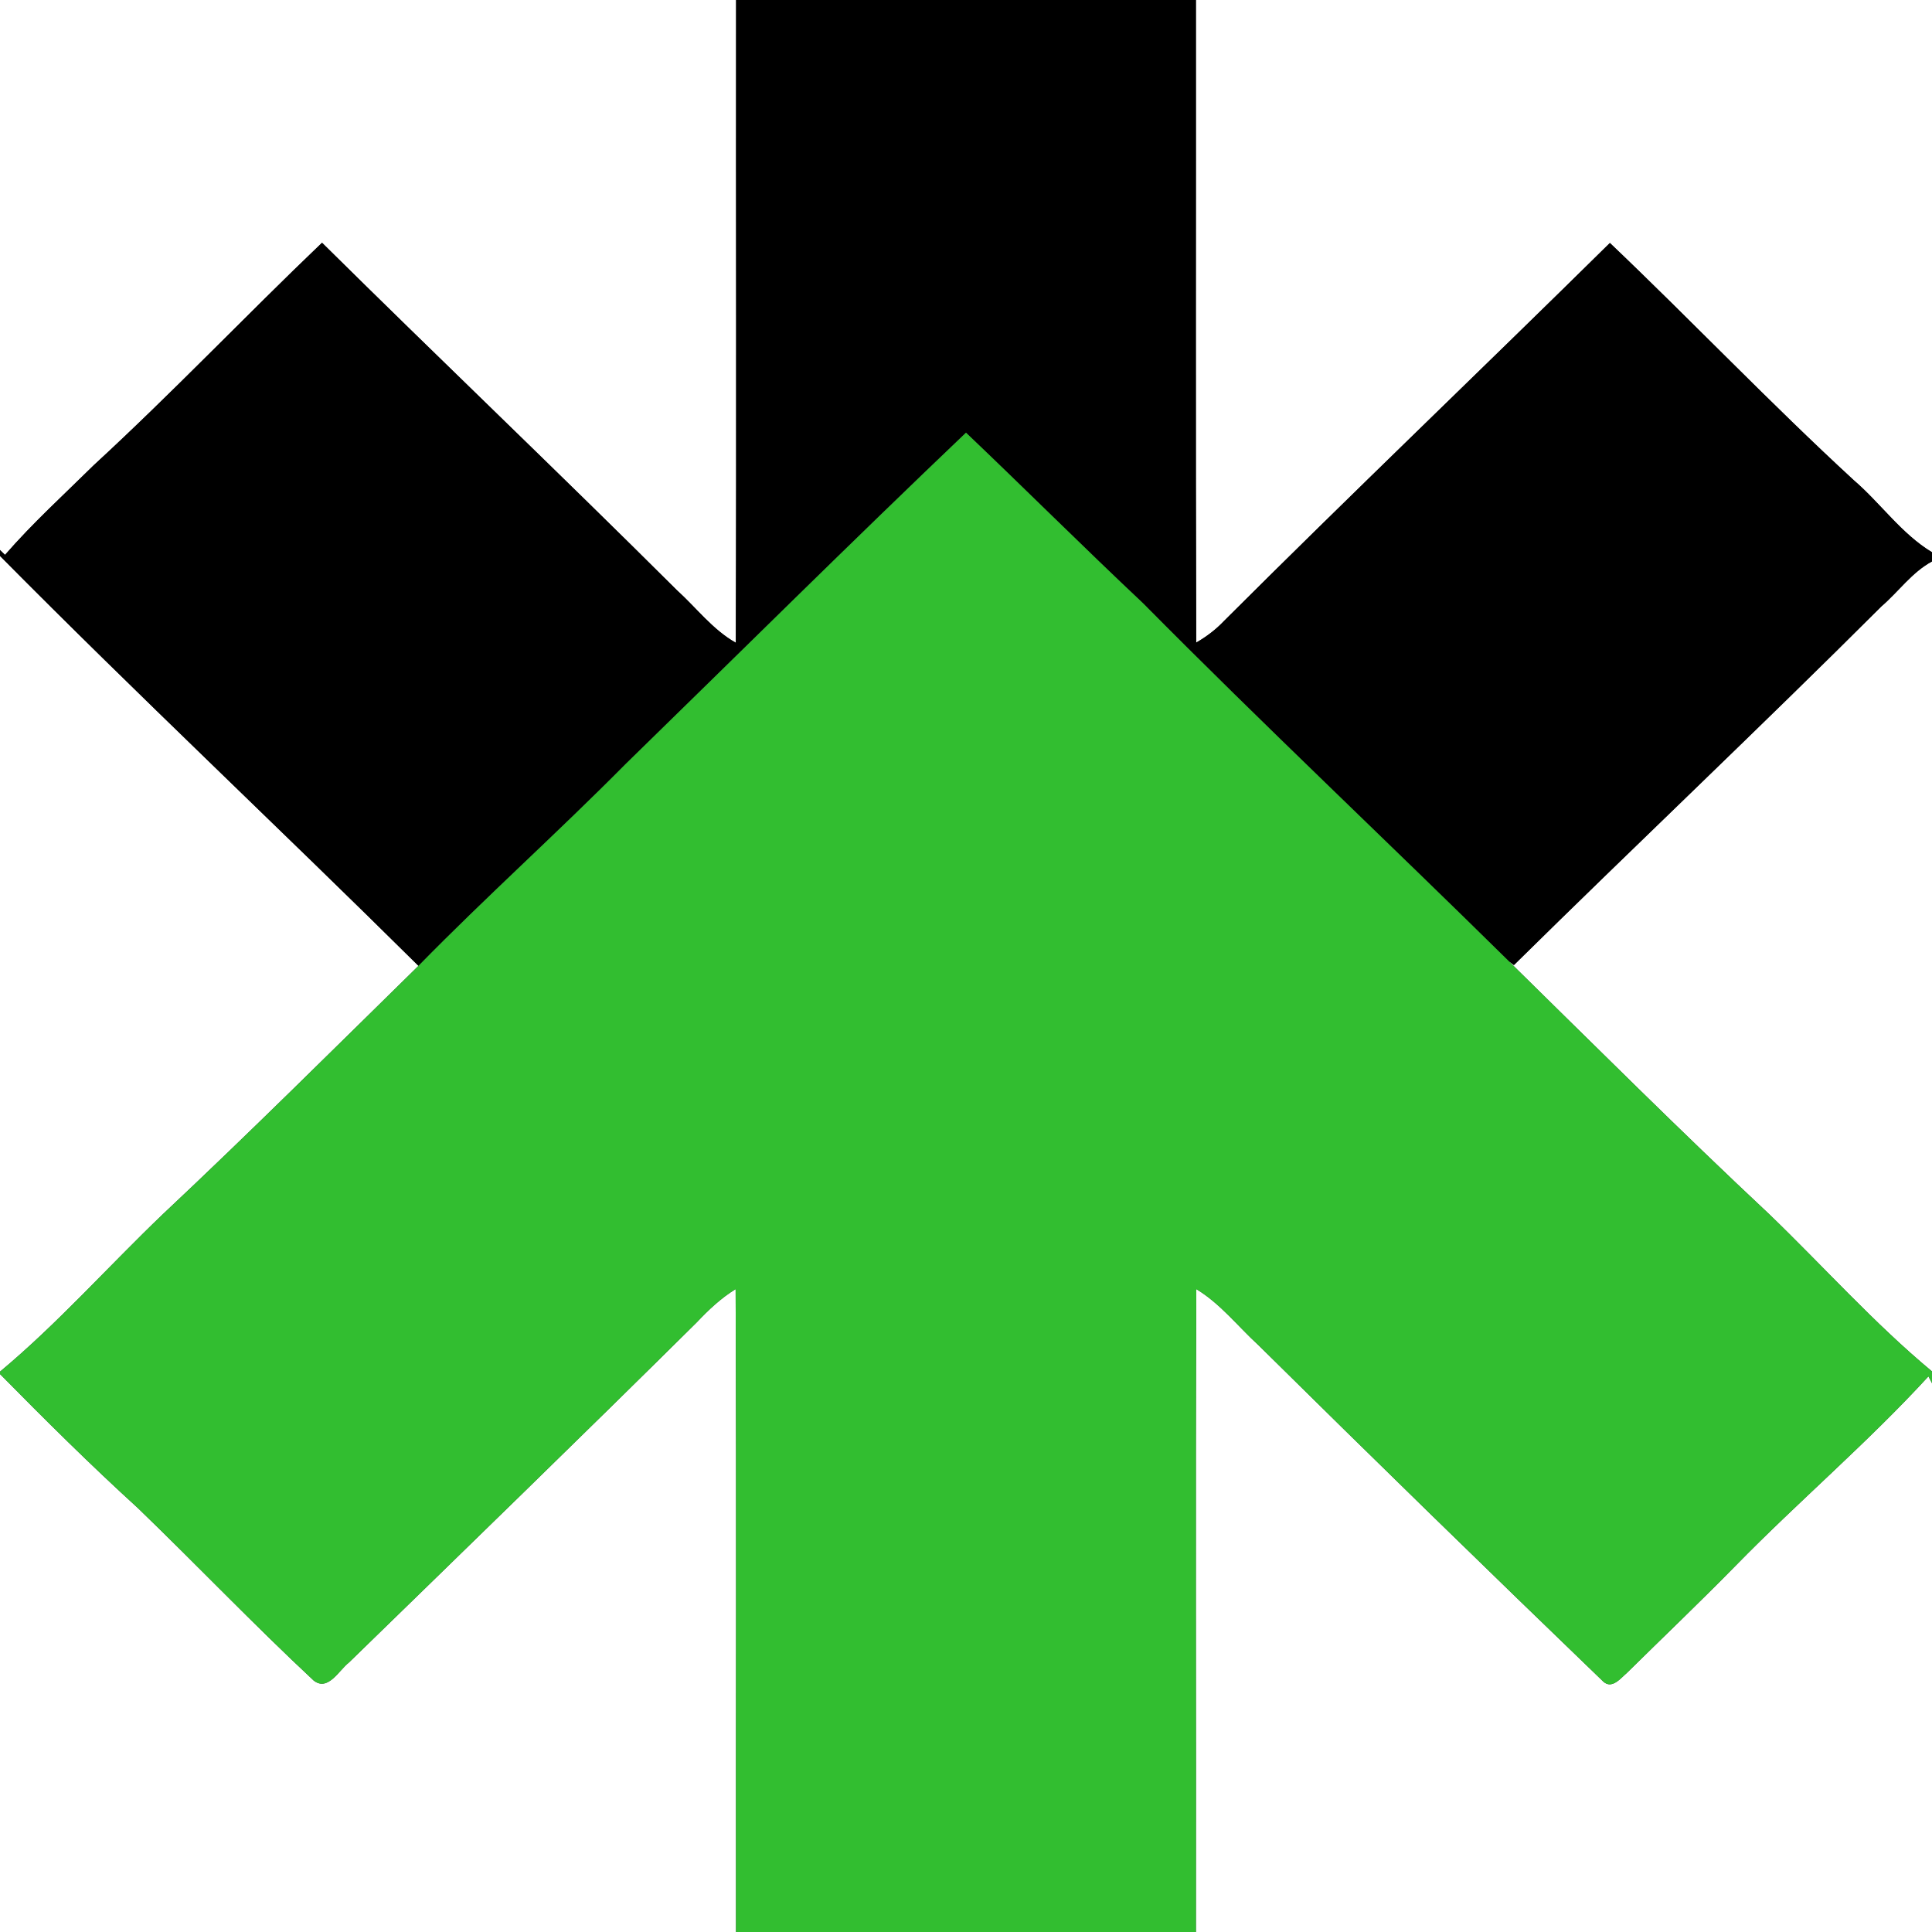 <?xml version="1.0" encoding="UTF-8" ?>
<!DOCTYPE svg PUBLIC "-//W3C//DTD SVG 1.1//EN" "http://www.w3.org/Graphics/SVG/1.1/DTD/svg11.dtd">
<svg width="250pt" height="250pt" viewBox="0 0 250 250" version="1.1" xmlns="http://www.w3.org/2000/svg">
<rect x="0" y="0" width="250" height="250" fill="#333333" stroke="none"/>
<g id="#ffffffff">
<path fill="#ffffff" opacity="1.00" d=" M 0.00 0.00 L 95.25 0.00 C 95.22 27.72 95.31 55.45 95.21 83.17 C 92.20 81.47 90.11 78.65 87.59 76.37 C 72.41 61.25 56.90 46.47 41.67 31.41 C 31.74 40.90 22.27 50.87 12.16 60.17 C 8.28 64.00 4.23 67.68 0.65 71.80 L 0.00 71.17 L 0.00 0.00 Z" />
<path fill="#ffffff" opacity="1.00" d=" M 154.75 0.00 L 250.00 0.00 L 250.00 71.46 C 246.05 69.08 243.36 65.13 239.88 62.14 C 229.08 52.20 218.95 41.56 208.32 31.44 C 191.73 47.80 174.87 63.90 158.38 80.36 C 157.33 81.47 156.11 82.39 154.79 83.15 C 154.70 55.43 154.77 27.72 154.75 0.00 Z" />
<path fill="#ffffff" opacity="1.00" d=" M 0.00 71.94 C 17.78 89.90 36.20 107.19 54.15 124.98 C 43.17 135.76 32.26 146.61 21.05 157.14 C 14.01 163.88 7.44 171.29 0.00 177.49 L 0.00 71.94 Z" />
<path fill="#ffffff" opacity="1.00" d=" M 243.45 78.47 C 245.66 76.57 247.40 74.05 250.00 72.65 L 250.00 177.46 C 242.49 171.22 235.97 163.89 228.94 157.12 C 217.51 146.42 206.42 135.36 195.25 124.39 L 195.90 124.88 C 211.67 109.33 227.78 94.12 243.45 78.47 Z" />
<path fill="#ffffff" opacity="1.00" d=" M 90.13 171.14 C 91.66 169.52 93.28 167.98 95.19 166.81 C 95.31 194.54 95.21 222.27 95.24 250.00 L 0.00 250.00 L 0.00 177.80 C 5.82 183.71 11.71 189.56 17.85 195.15 C 25.49 202.52 32.82 210.21 40.58 217.45 C 42.44 218.93 43.87 216.11 45.16 215.12 C 60.18 200.50 75.23 185.90 90.13 171.14 Z" />
<path fill="#ffffff" opacity="1.00" d=" M 154.80 166.81 C 157.93 168.70 160.18 171.63 162.85 174.07 C 177.63 188.68 192.51 203.19 207.48 217.61 C 208.60 218.61 209.71 217.16 210.50 216.49 C 215.20 211.86 219.98 207.30 224.60 202.59 C 232.75 194.25 241.66 186.69 249.54 178.10 L 250.00 178.98 L 250.00 250.00 L 154.75 250.00 C 154.79 222.27 154.68 194.54 154.80 166.81 Z" />
</g>
<g id="#000000ff">
<path fill="#000000" opacity="1.00" d=" M 95.25 0.00 L 154.75 0.00 C 154.77 27.72 154.70 55.43 154.79 83.15 C 156.11 82.39 157.33 81.47 158.38 80.36 C 174.87 63.90 191.73 47.80 208.32 31.44 C 218.95 41.56 229.08 52.20 239.88 62.14 C 243.36 65.13 246.05 69.08 250.00 71.46 L 250.00 72.65 C 247.40 74.05 245.66 76.57 243.45 78.47 C 227.78 94.12 211.67 109.33 195.90 124.88 L 195.25 124.39 C 179.53 108.89 163.45 93.76 147.92 78.07 C 140.19 70.80 132.68 63.30 125.00 55.99 C 110.15 70.14 95.60 84.59 80.91 98.91 C 72.15 107.76 62.86 116.08 54.15 124.98 C 36.20 107.19 17.78 89.90 0.00 71.94 L 0.00 71.17 L 0.65 71.80 C 4.23 67.68 8.28 64.00 12.16 60.17 C 22.27 50.87 31.74 40.90 41.67 31.41 C 56.90 46.47 72.41 61.25 87.59 76.37 C 90.11 78.65 92.20 81.47 95.21 83.17 C 95.31 55.45 95.22 27.72 95.25 0.00 Z" />
</g>
<g id="#32be30ff">
<path fill="#32be30" opacity="1.00" d=" M 80.91 98.91 C 95.60 84.59 110.15 70.14 125.00 55.99 C 132.68 63.30 140.19 70.80 147.92 78.07 C 163.45 93.76 179.53 108.89 195.25 124.39 C 206.42 135.36 217.51 146.42 228.94 157.12 C 235.97 163.89 242.49 171.22 250.00 177.46 L 250.00 178.98 L 249.54 178.10 C 241.66 186.69 232.75 194.25 224.60 202.59 C 219.98 207.30 215.20 211.86 210.50 216.49 C 209.71 217.16 208.60 218.61 207.48 217.61 C 192.51 203.19 177.63 188.68 162.85 174.07 C 160.18 171.63 157.93 168.70 154.80 166.81 C 154.68 194.54 154.79 222.27 154.75 250.00 L 95.24 250.00 C 95.21 222.27 95.31 194.54 95.19 166.81 C 93.28 167.98 91.66 169.52 90.13 171.14 C 75.23 185.90 60.18 200.50 45.16 215.12 C 43.87 216.11 42.44 218.93 40.58 217.45 C 32.82 210.21 25.49 202.52 17.85 195.15 C 11.71 189.56 5.82 183.71 0.00 177.80 L 0.00 177.49 C 7.44 171.29 14.01 163.88 21.05 157.14 C 32.26 146.61 43.17 135.76 54.15 124.98 C 62.86 116.08 72.15 107.76 80.91 98.91 Z" />
</g>
</svg>
